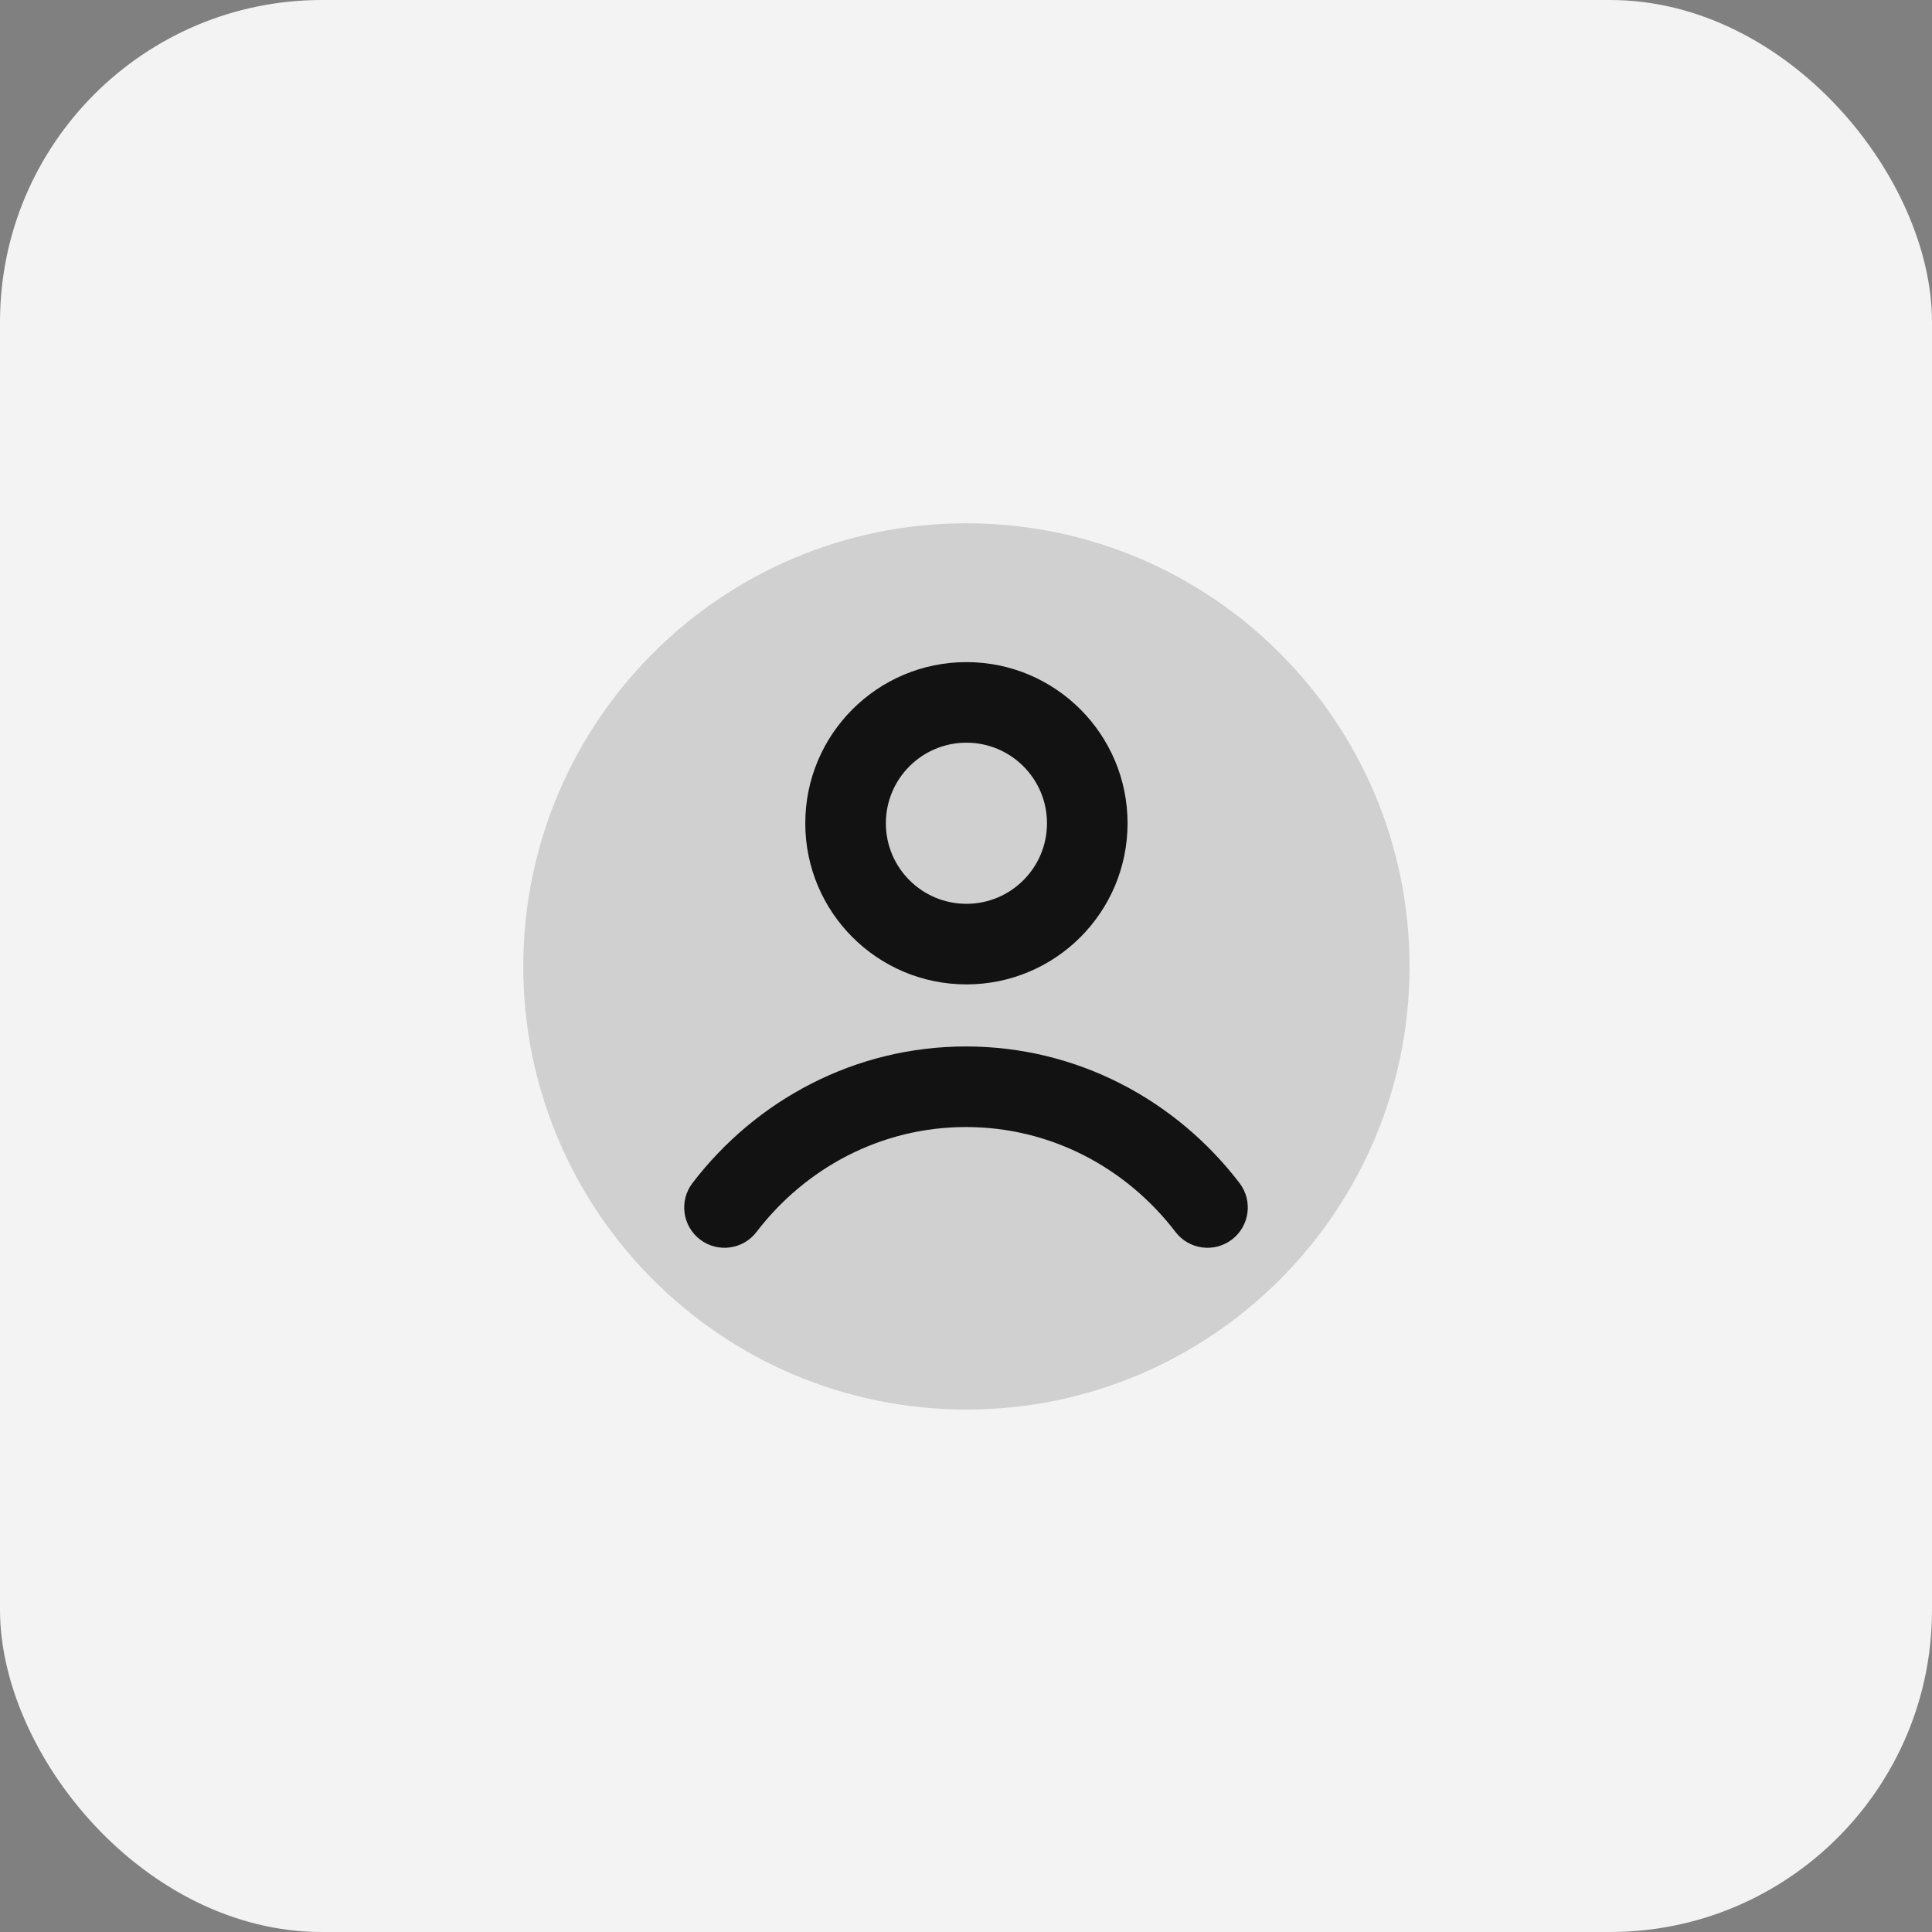 <svg width="48" height="48" viewBox="0 0 48 48" fill="none" xmlns="http://www.w3.org/2000/svg">
<rect x="0" y="0" width="48" height="48" fill="#808080" stroke="none"/>
<rect width="48" height="48" rx="8" fill="#F3F3F3"/>
<path d="M35.02 24.011C35.02 30.091 30.091 35.02 24.011 35.02C17.93 35.02 13.001 30.091 13.001 24.011C13.001 17.93 17.93 13.001 24.011 13.001C30.091 13.001 35.02 17.93 35.02 24.011Z" fill="#D0D0D0"/>
<path fill-rule="evenodd" clip-rule="evenodd" d="M24.011 18.452C22.905 18.452 22.009 19.348 22.009 20.454C22.009 21.559 22.905 22.455 24.011 22.455C25.116 22.455 26.012 21.559 26.012 20.454C26.012 19.348 25.116 18.452 24.011 18.452ZM20.007 20.454C20.007 18.243 21.799 16.45 24.011 16.45C26.222 16.45 28.014 18.243 28.014 20.454C28.014 22.665 26.222 24.457 24.011 24.457C21.799 24.457 20.007 22.665 20.007 20.454ZM24 28.001C21.896 28.001 20.015 29.013 18.795 30.608C18.459 31.047 17.831 31.131 17.392 30.795C16.953 30.459 16.869 29.831 17.205 29.392C18.779 27.334 21.234 25.999 24 25.999C26.766 25.999 29.221 27.334 30.795 29.392C31.131 29.831 31.047 30.459 30.608 30.795C30.169 31.131 29.541 31.047 29.205 30.608C27.985 29.013 26.104 28.001 24 28.001Z" fill="#121212"/>
</svg>
